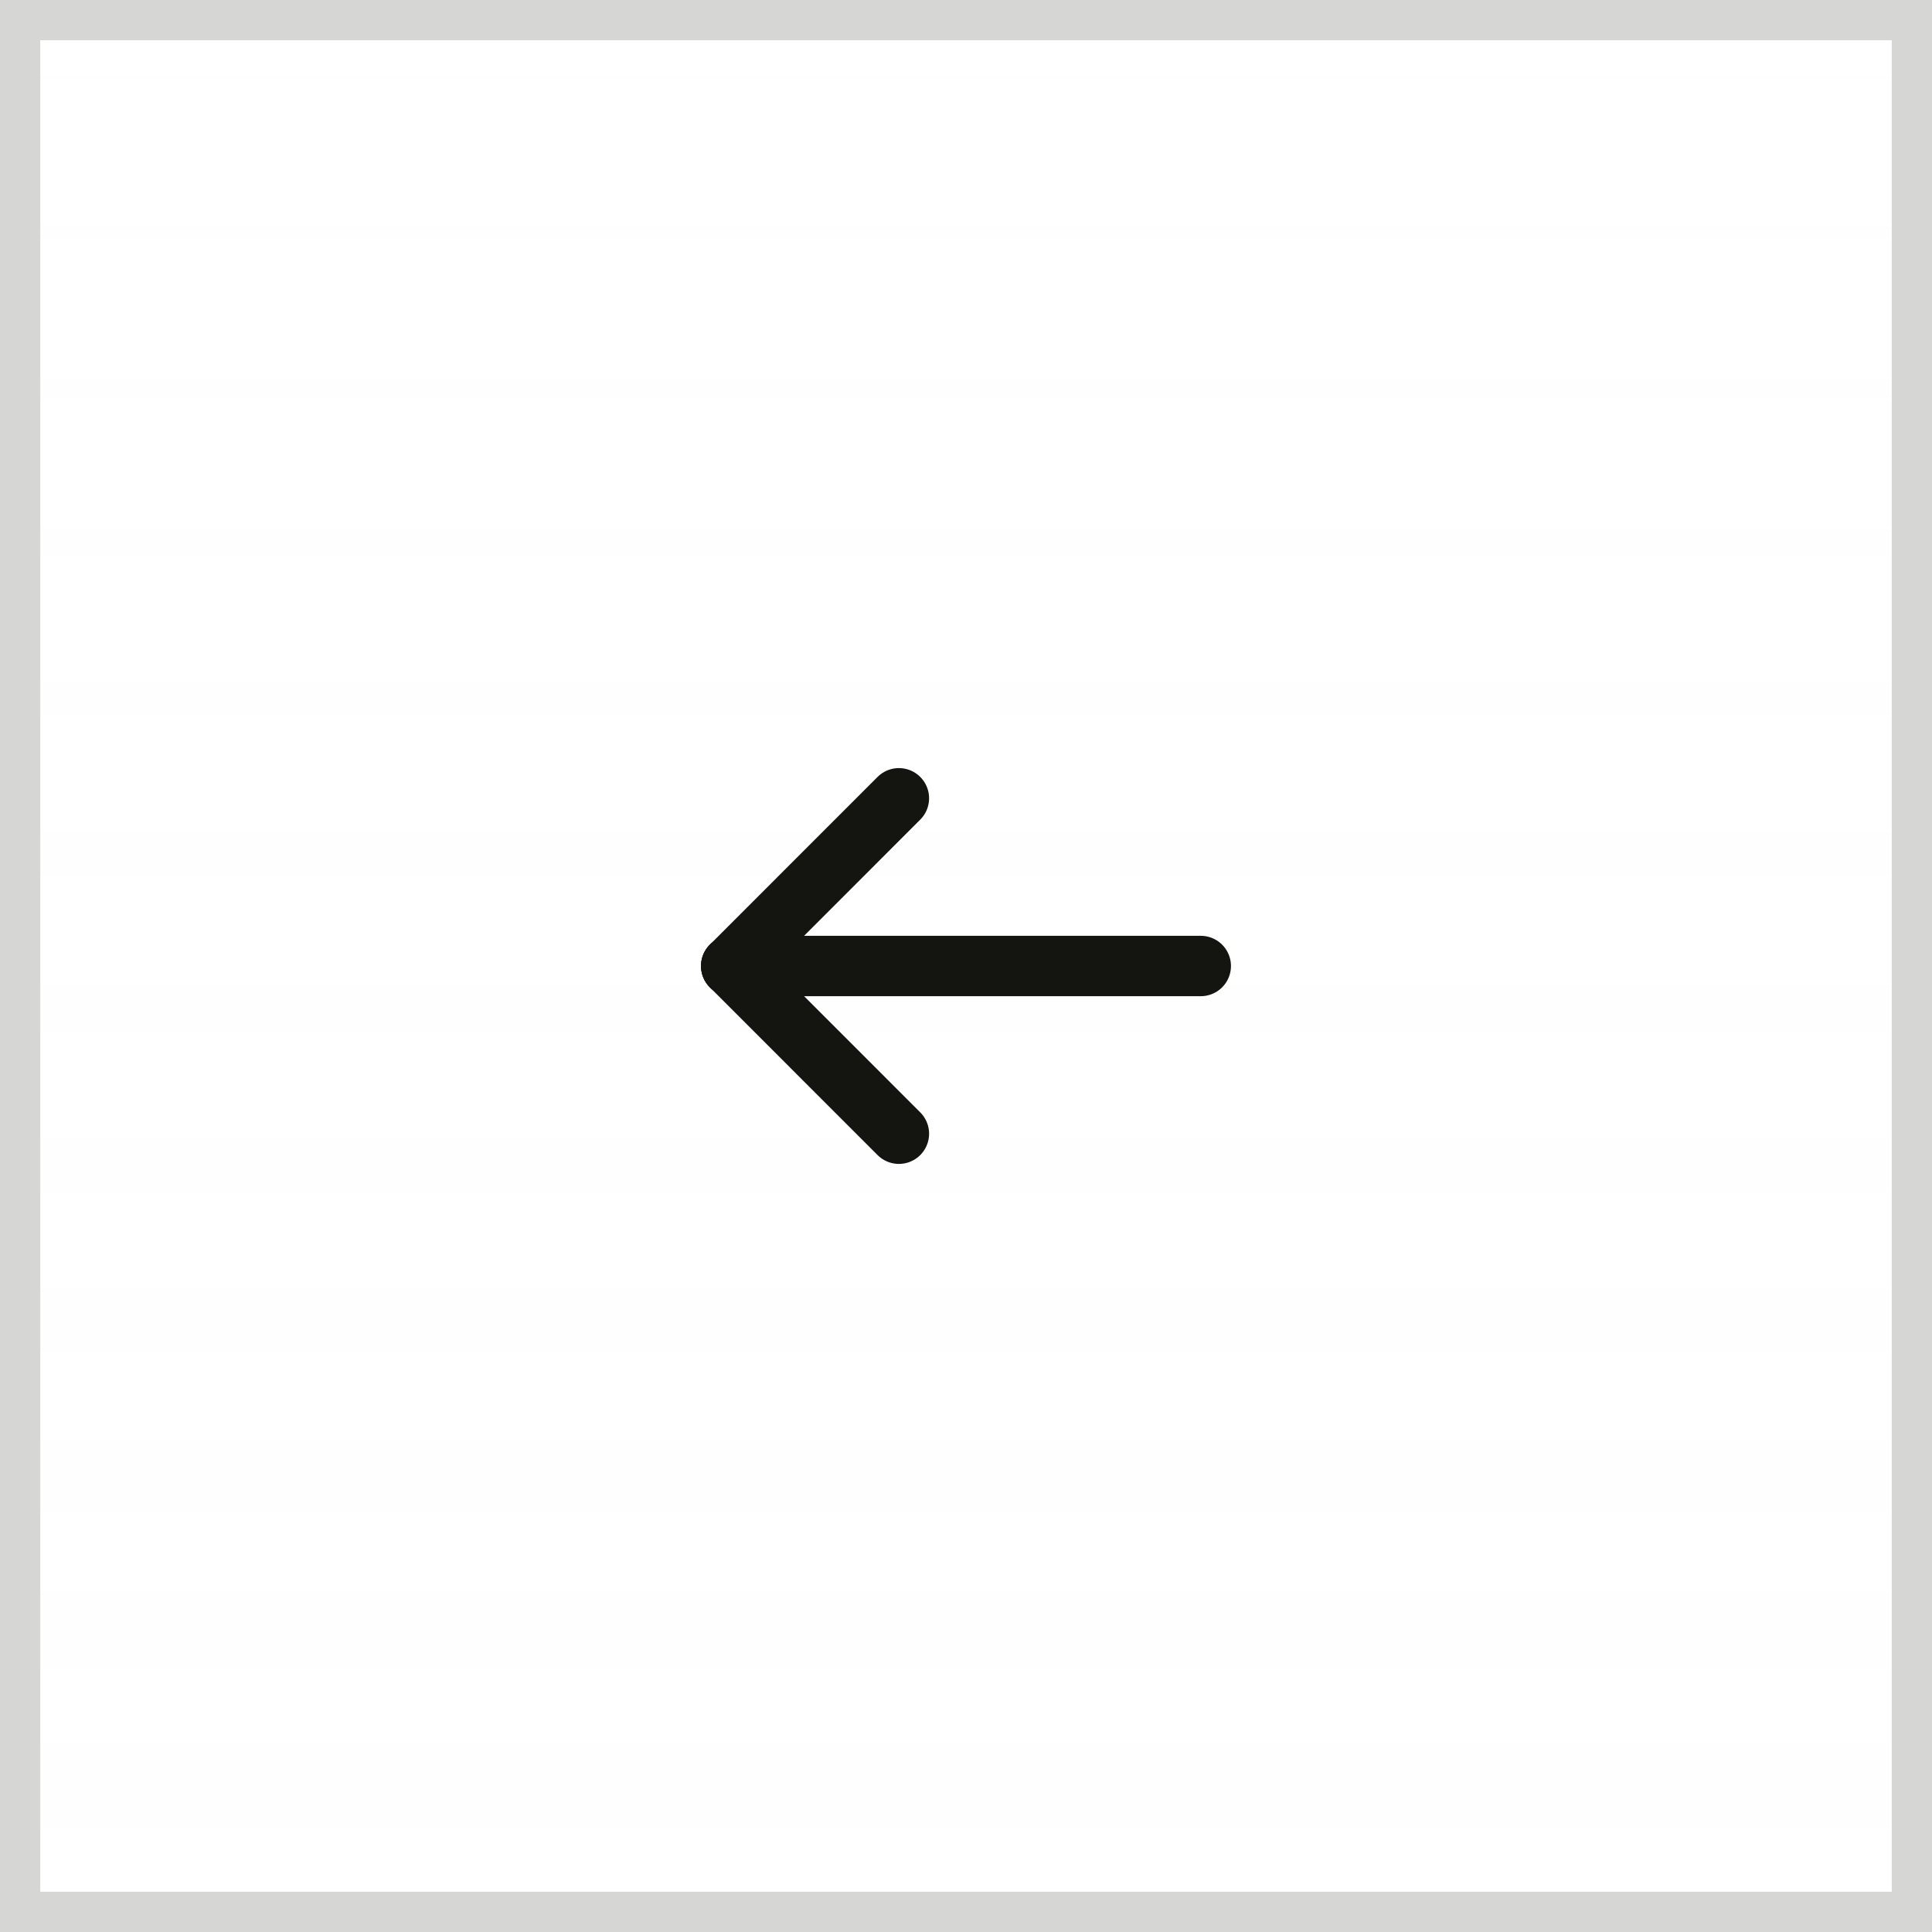 <svg width="48" height="48" viewBox="0 0 48 48" fill="none" xmlns="http://www.w3.org/2000/svg">
<rect x="0" y="0" width="48" height="48" fill="#808080" stroke="none"/>
<rect x="0.5" y="0.5" width="47" height="47" fill="white"/>
<rect x="0.5" y="0.5" width="47" height="47" fill="url(#paint0_linear_253_2312)" fill-opacity="0.05"/>
<rect x="0.5" y="0.5" width="47" height="47" stroke="#D6D6D5"/>
<path d="M18.167 24H29.833" stroke="#141511" stroke-width="1.5" stroke-linecap="round" stroke-linejoin="round"/>
<path d="M22.333 19.833L18.167 24" stroke="#141511" stroke-width="1.5" stroke-linecap="round" stroke-linejoin="round"/>
<path d="M22.333 28.167L18.167 24" stroke="#141511" stroke-width="1.5" stroke-linecap="round" stroke-linejoin="round"/>
<defs>
<linearGradient id="paint0_linear_253_2312" x1="24" y1="0" x2="24" y2="48" gradientUnits="userSpaceOnUse">
<stop stop-color="#F3F3F3" stop-opacity="0"/>
<stop offset="1" stop-color="#F3F3F3"/>
</linearGradient>
</defs>
</svg>
